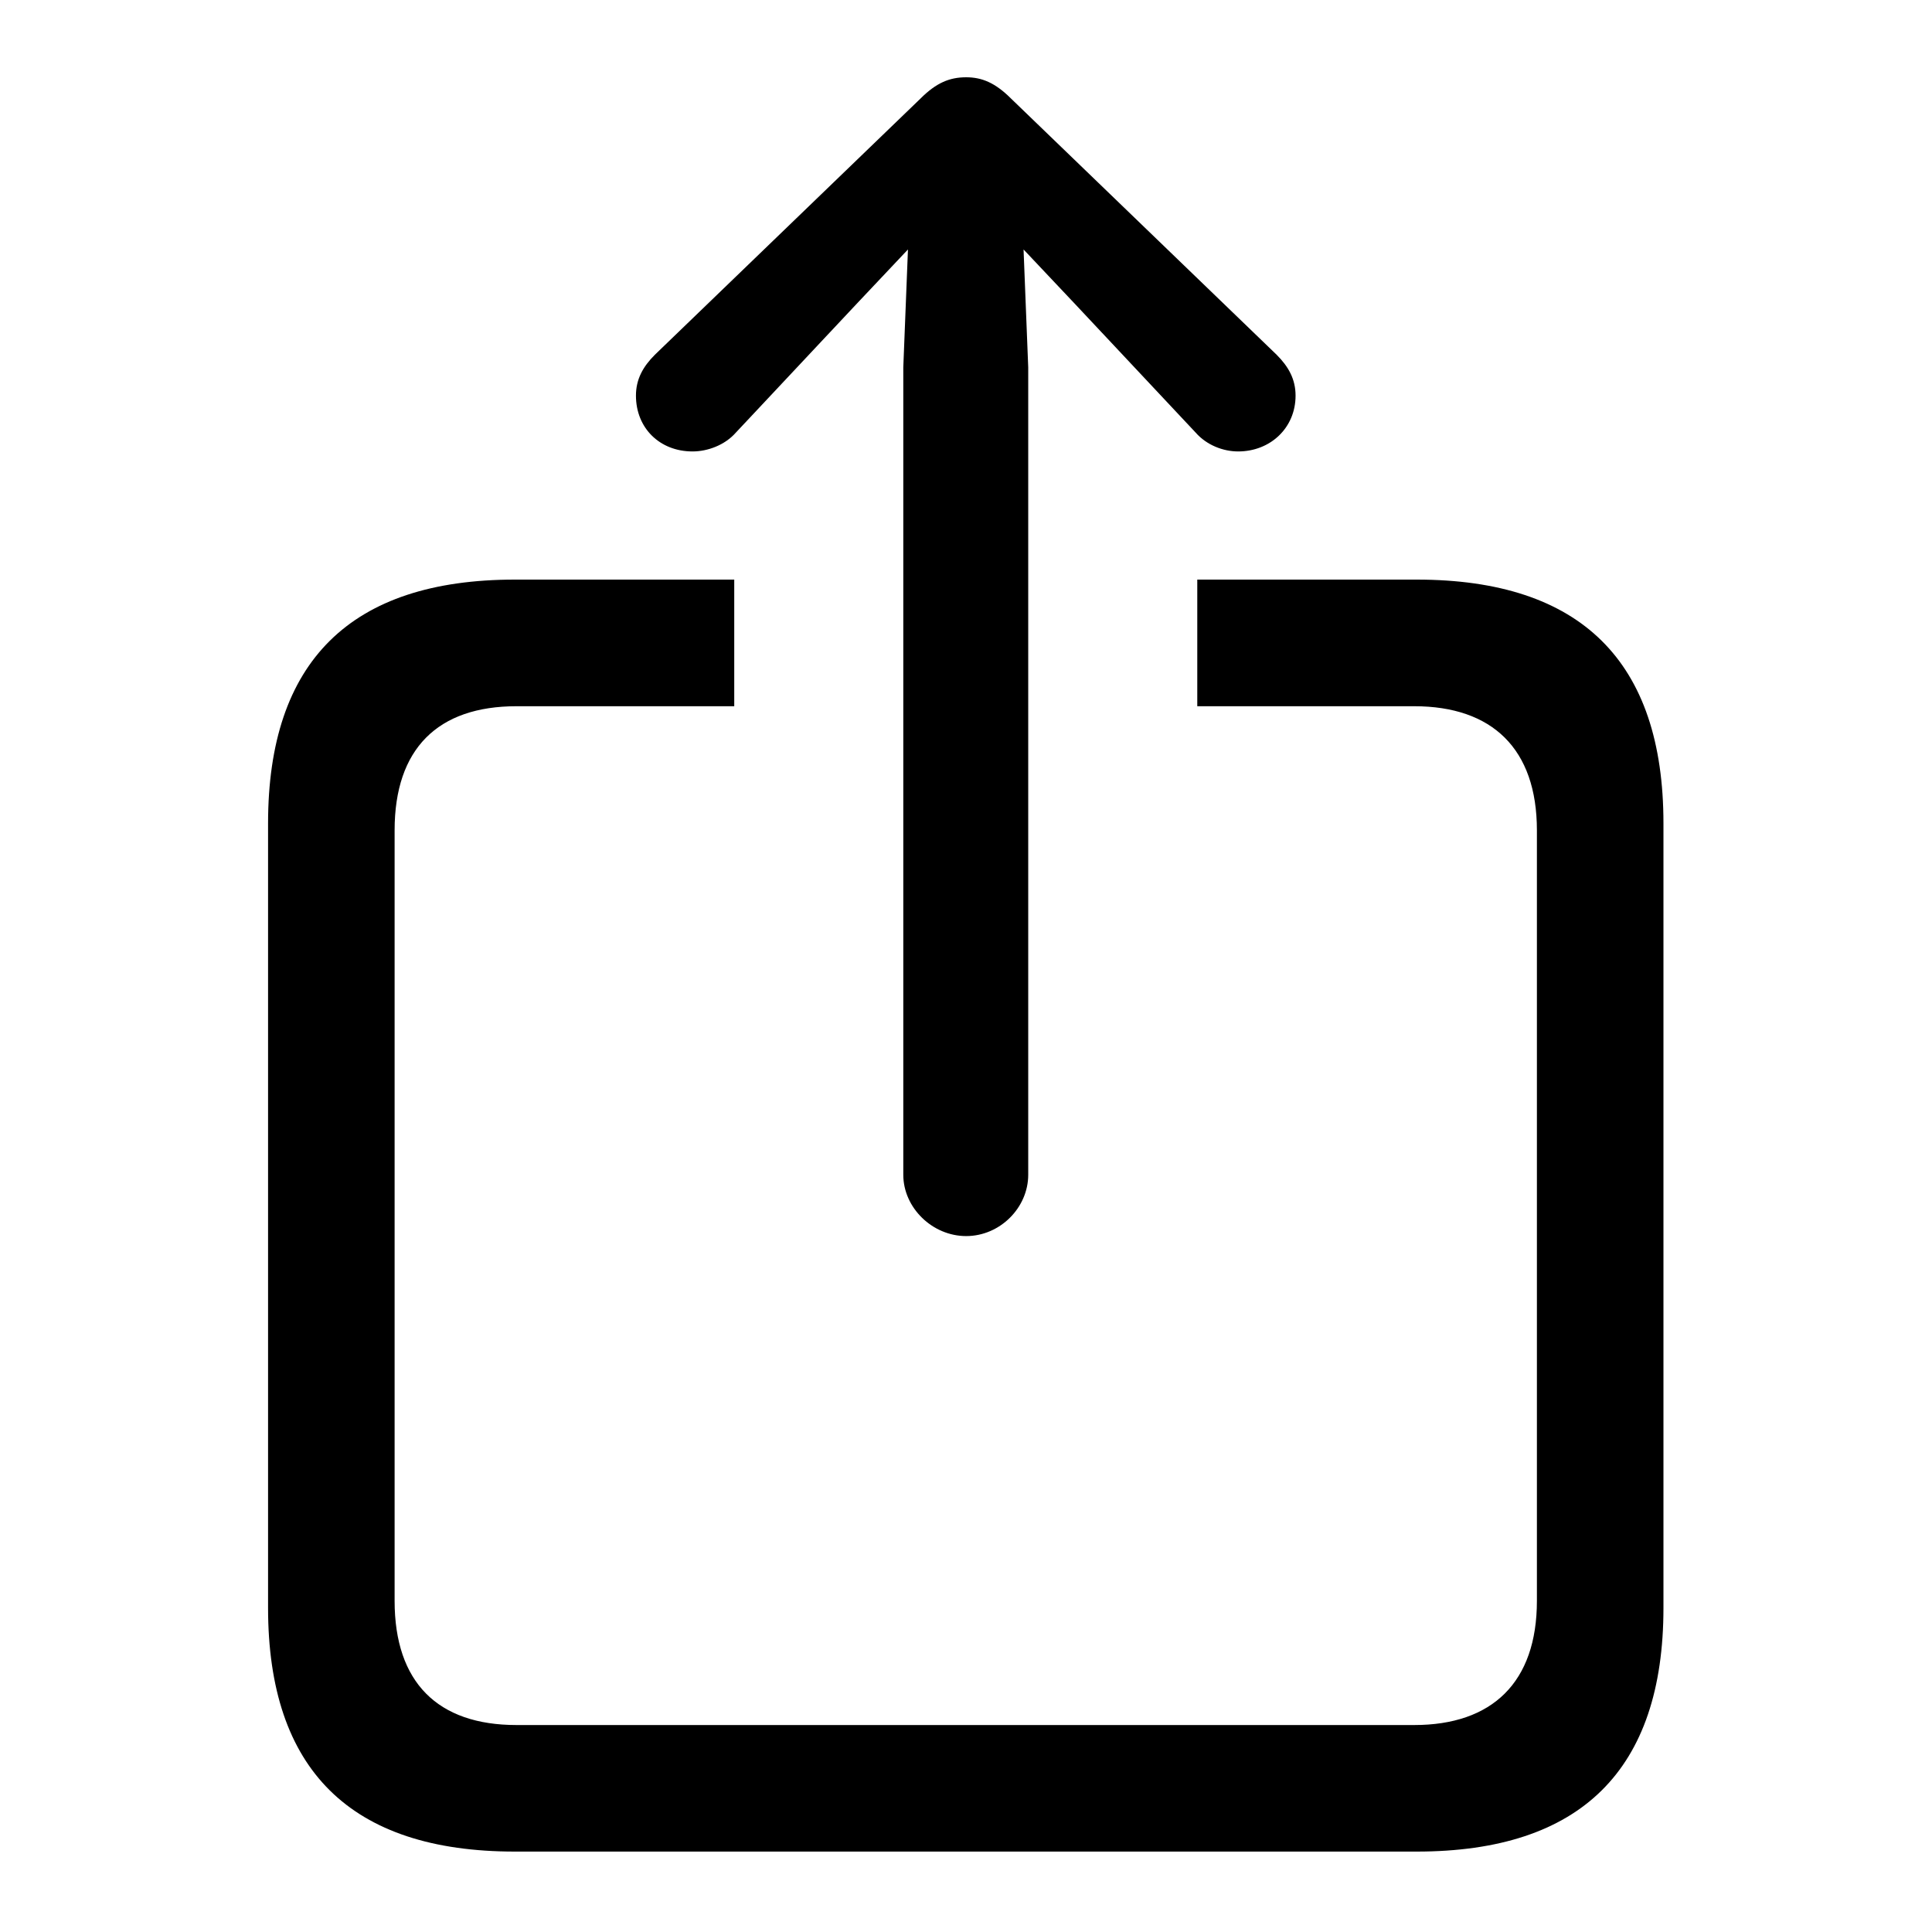<?xml version="1.0" encoding="UTF-8"?>
<svg width="24px" height="24px" viewBox="0 0 24 24" version="1.1" xmlns="http://www.w3.org/2000/svg" xmlns:xlink="http://www.w3.org/1999/xlink">
    <title>icon/iOS/share</title>
    <g id="icon/iOS/share" stroke="none" stroke-width="1" fill="none" fill-rule="evenodd">
        <rect id="ViewBox" fill-rule="nonzero" x="0" y="0" width="24" height="24"></rect>
        <path d="M12.002,15.355 C12.422,15.355 12.773,15.003 12.773,14.593 L12.773,4.564 L12.715,3.099 L13.369,3.792 L14.853,5.374 C14.99,5.53 15.195,5.608 15.381,5.608 C15.781,5.608 16.094,5.315 16.094,4.915 C16.094,4.71 16.006,4.554 15.859,4.407 L12.559,1.224 C12.363,1.028 12.197,0.96 12.002,0.96 C11.797,0.96 11.631,1.028 11.435,1.224 L8.135,4.407 C7.988,4.554 7.9,4.71 7.9,4.915 C7.9,5.315 8.193,5.608 8.603,5.608 C8.789,5.608 9.004,5.53 9.141,5.374 L10.625,3.792 L11.279,3.099 L11.221,4.564 L11.221,14.593 C11.221,15.003 11.582,15.355 12.002,15.355 Z M6.396,23.001 L17.598,23.001 C19.639,23.001 20.664,21.985 20.664,19.974 L20.664,10.228 C20.664,8.216 19.639,7.2 17.598,7.2 L14.873,7.2 L14.873,8.773 L17.568,8.773 C18.535,8.773 19.092,9.3 19.092,10.315 L19.092,19.886 C19.092,20.901 18.535,21.429 17.568,21.429 L6.416,21.429 C5.439,21.429 4.902,20.901 4.902,19.886 L4.902,10.315 C4.902,9.3 5.439,8.773 6.416,8.773 L9.121,8.773 L9.121,7.2 L6.396,7.2 C4.355,7.2 3.33,8.216 3.33,10.228 L3.33,19.974 C3.33,21.985 4.355,23.001 6.396,23.001 Z" id="sfsymbols:square.and.arrow.up" fill="#000000" fill-rule="nonzero"></path>
    </g>
</svg>